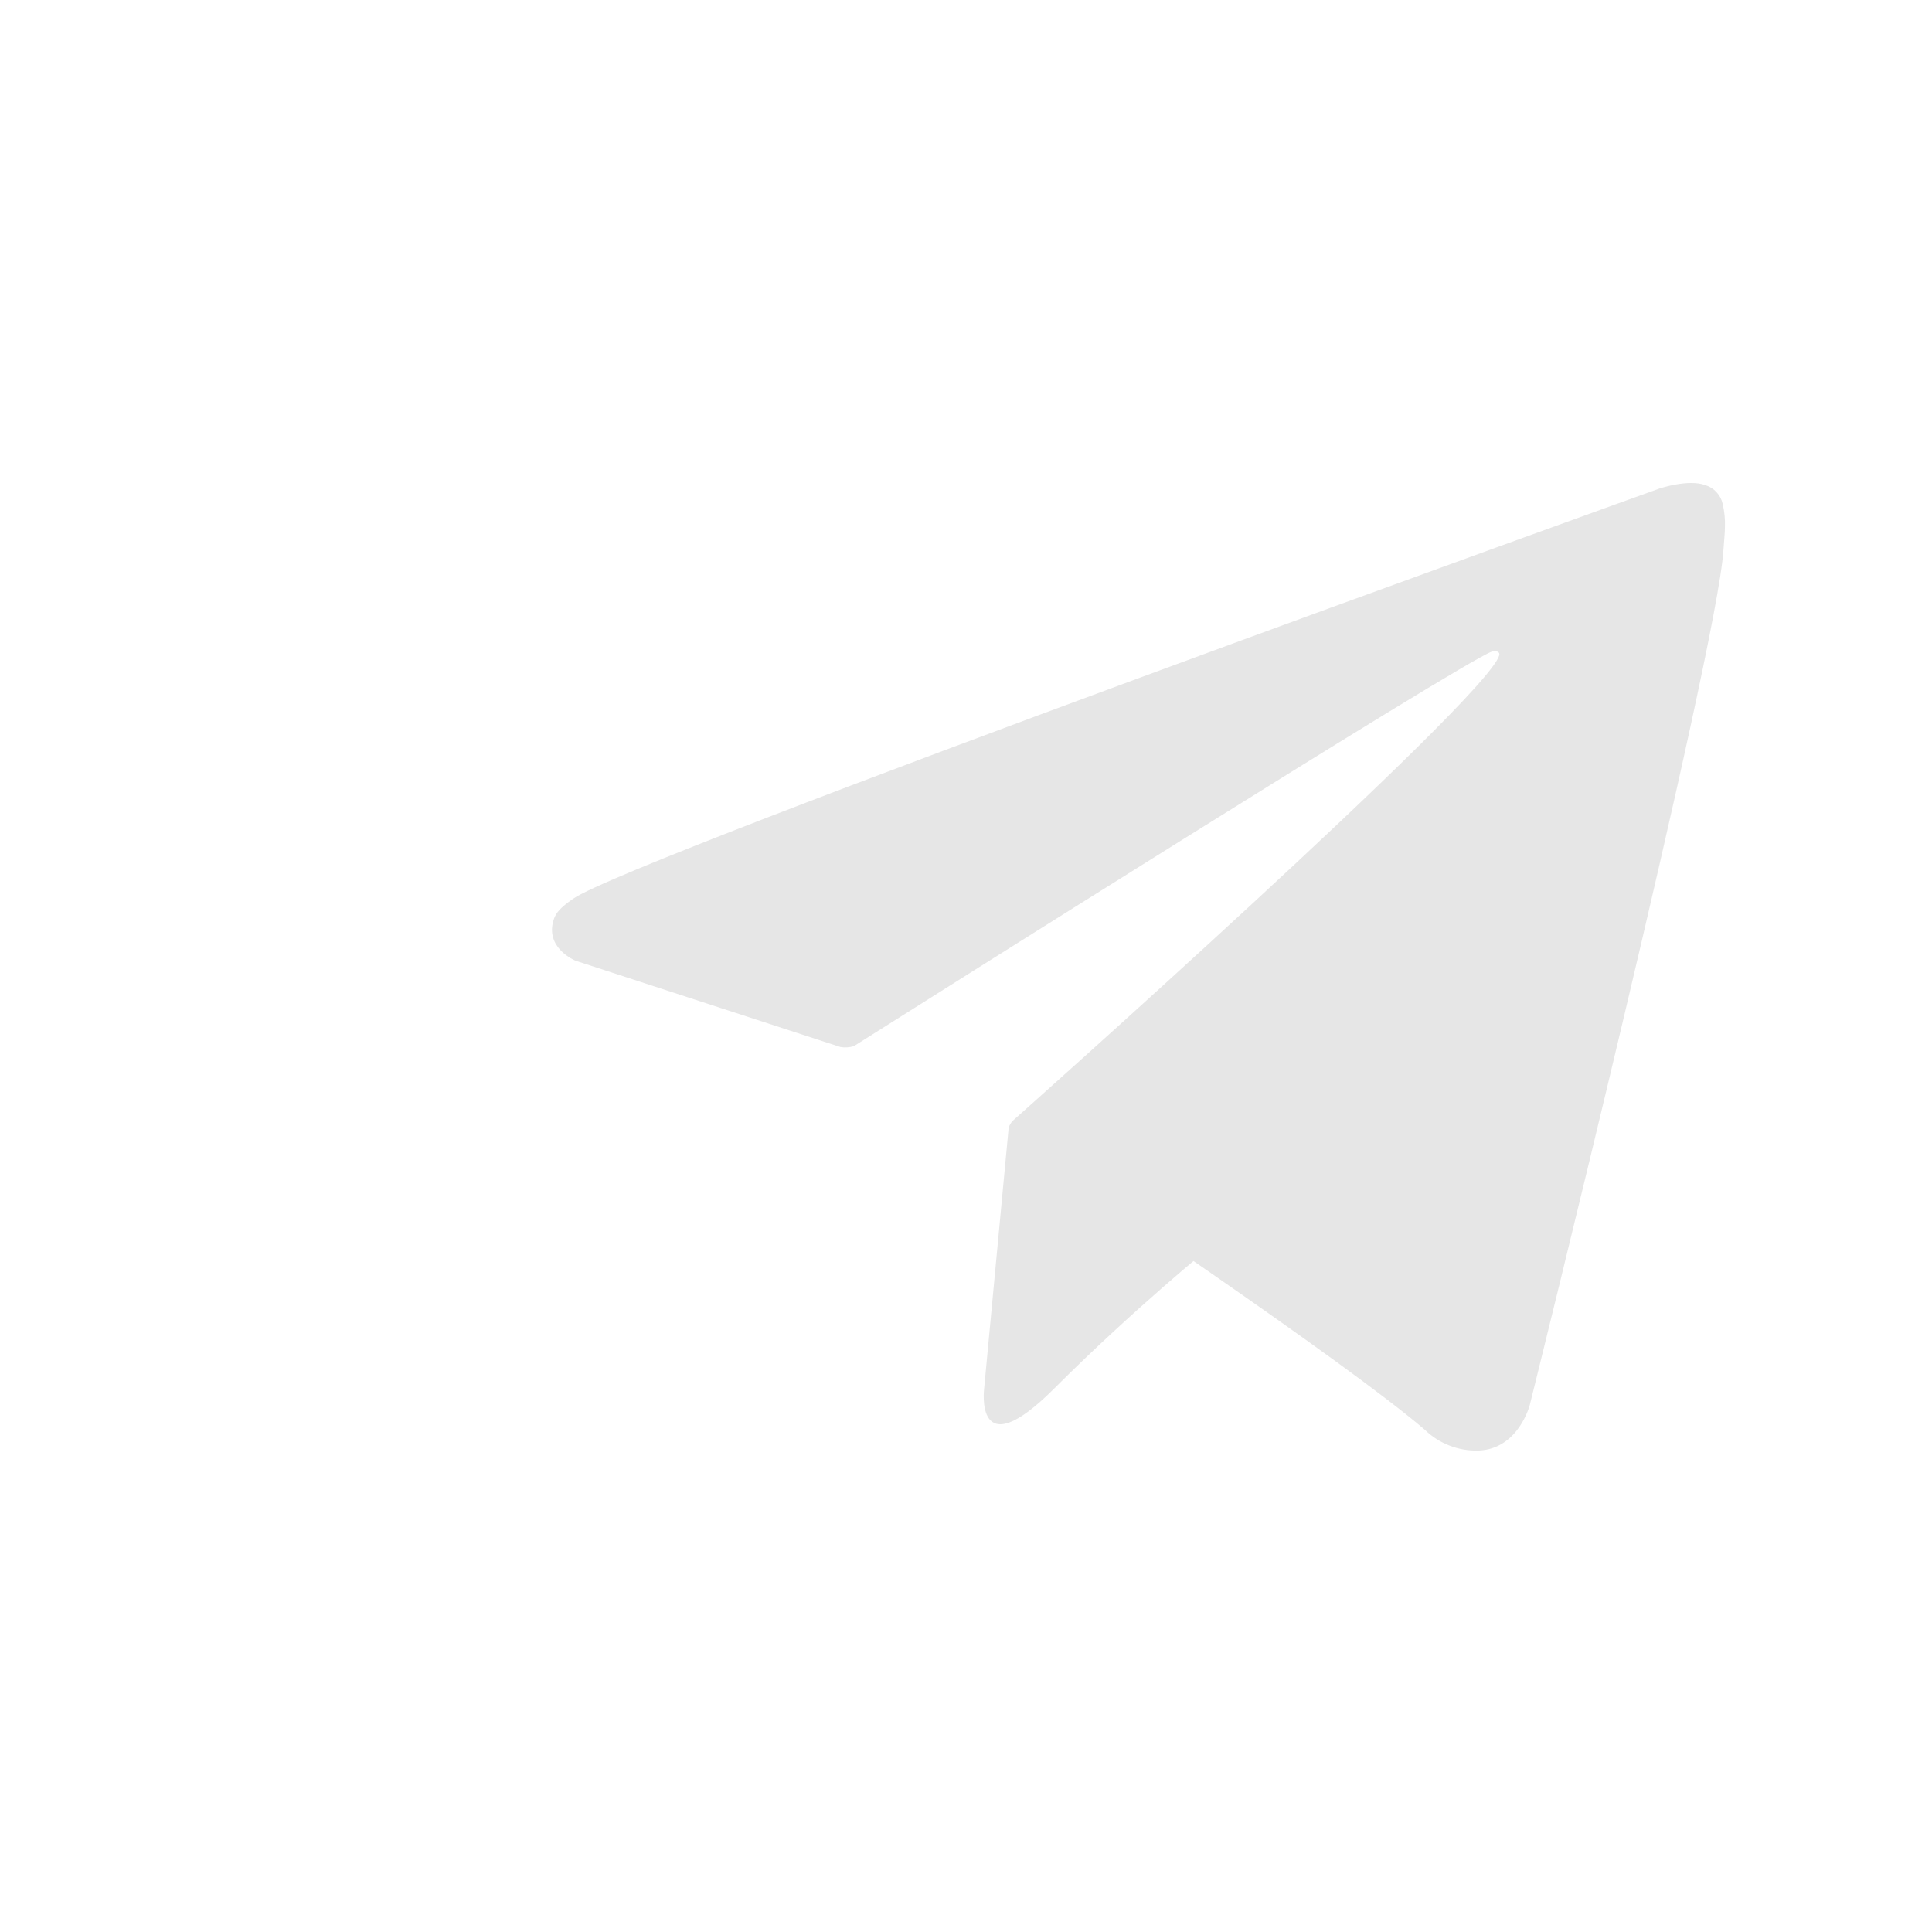 <svg width="28" height="28" viewBox="0 0 28 28" fill="none" xmlns="http://www.w3.org/2000/svg">
<path d="M14.621 16.315L14.263 20.123C14.263 20.123 14.113 21.29 15.279 20.123C16.446 18.956 17.562 18.056 17.562 18.056" fill="#E6E6E6"/>
<path d="M12.18 15.174L8.34 13.923C8.34 13.923 7.882 13.737 8.029 13.315C8.06 13.228 8.121 13.154 8.305 13.026C9.155 12.433 24.05 7.08 24.05 7.08C24.05 7.08 24.471 6.938 24.718 7.032C24.78 7.051 24.835 7.086 24.878 7.134C24.922 7.181 24.952 7.239 24.966 7.302C24.992 7.413 25.004 7.527 24.999 7.641C24.998 7.739 24.986 7.831 24.977 7.974C24.886 9.438 22.171 20.361 22.171 20.361C22.171 20.361 22.009 21.001 21.427 21.023C21.284 21.027 21.142 21.003 21.008 20.951C20.875 20.9 20.753 20.822 20.65 20.722C19.508 19.74 15.561 17.087 14.689 16.504C14.669 16.491 14.653 16.473 14.64 16.453C14.628 16.432 14.62 16.41 14.617 16.386C14.605 16.324 14.672 16.248 14.672 16.248C14.672 16.248 21.545 10.139 21.728 9.498C21.742 9.448 21.689 9.424 21.617 9.445C21.16 9.613 13.247 14.611 12.374 15.162C12.311 15.181 12.244 15.185 12.18 15.174Z" fill="#E6E6E6"/>
</svg>
